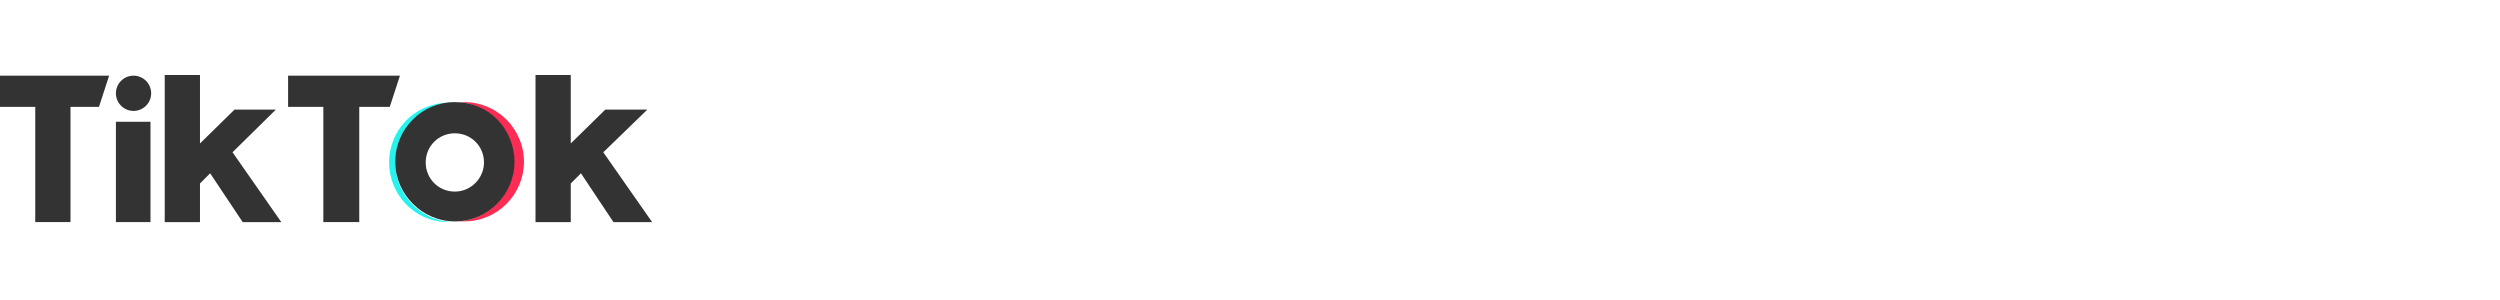 <svg width="200" height="24" viewBox="0 0 200 24" fill="none" xmlns="http://www.w3.org/2000/svg">
<g clip-path="url(#clip0)">
<path d="M-0 6.054H8.731L7.917 8.548H5.64V17.767H2.82V8.548H-0V6.054Z" fill="#333333"/>
<path d="M23.047 6.054H31.995L31.182 8.548H28.741V17.767H25.867V8.548H23.047V6.054Z" fill="#333333"/>
<path d="M9.273 9.741H12.039V17.767H9.273V9.741Z" fill="#333333"/>
<path d="M13.178 6H15.998V11.477L18.763 8.766H22.071L18.601 12.182L22.505 17.768H19.414L16.811 13.863L15.998 14.677V17.768H13.178V6Z" fill="#333333"/>
<path d="M42.841 6H45.661V11.477L48.427 8.766H51.789L48.264 12.182L52.169 17.768H49.077L46.474 13.863L45.661 14.677V17.768H42.841V6Z" fill="#333333"/>
<path d="M10.683 8.874C11.462 8.874 12.093 8.242 12.093 7.464C12.093 6.685 11.462 6.054 10.683 6.054C9.904 6.054 9.273 6.685 9.273 7.464C9.273 8.242 9.904 8.874 10.683 8.874Z" fill="#333333"/>
<path d="M31.616 12.995C31.616 10.5 33.568 8.44 36.062 8.223C35.954 8.223 35.791 8.223 35.629 8.223C33.08 8.385 31.128 10.446 31.128 12.995C31.128 15.544 33.134 17.659 35.629 17.767C35.737 17.767 35.9 17.767 36.062 17.767C33.568 17.604 31.616 15.489 31.616 12.995Z" fill="#25F4EE"/>
<path d="M37.147 8.169C37.038 8.169 36.822 8.169 36.713 8.169C39.208 8.386 41.106 10.447 41.106 12.941C41.106 15.436 39.208 17.496 36.713 17.713C36.822 17.713 36.984 17.713 37.147 17.713C39.804 17.713 41.919 15.544 41.919 12.941C41.919 10.338 39.804 8.169 37.147 8.169Z" fill="#FE2C55"/>
<path d="M36.388 15.327C35.086 15.327 34.056 14.297 34.056 12.995C34.056 11.694 35.086 10.664 36.388 10.664C37.689 10.664 38.72 11.694 38.72 12.995C38.72 14.243 37.689 15.327 36.388 15.327ZM36.388 8.169C33.73 8.169 31.616 10.338 31.616 12.941C31.616 15.544 33.785 17.713 36.388 17.713C39.045 17.713 41.16 15.544 41.16 12.941C41.16 11.694 40.672 10.447 39.75 9.525C38.828 8.603 37.635 8.169 36.388 8.169Z" fill="#333333"/>
</g>
<defs>
<clipPath id="clip0">
<path d="M0 0H200V24H0V0Z" fill="white"/>
</clipPath>
</defs>
</svg>
